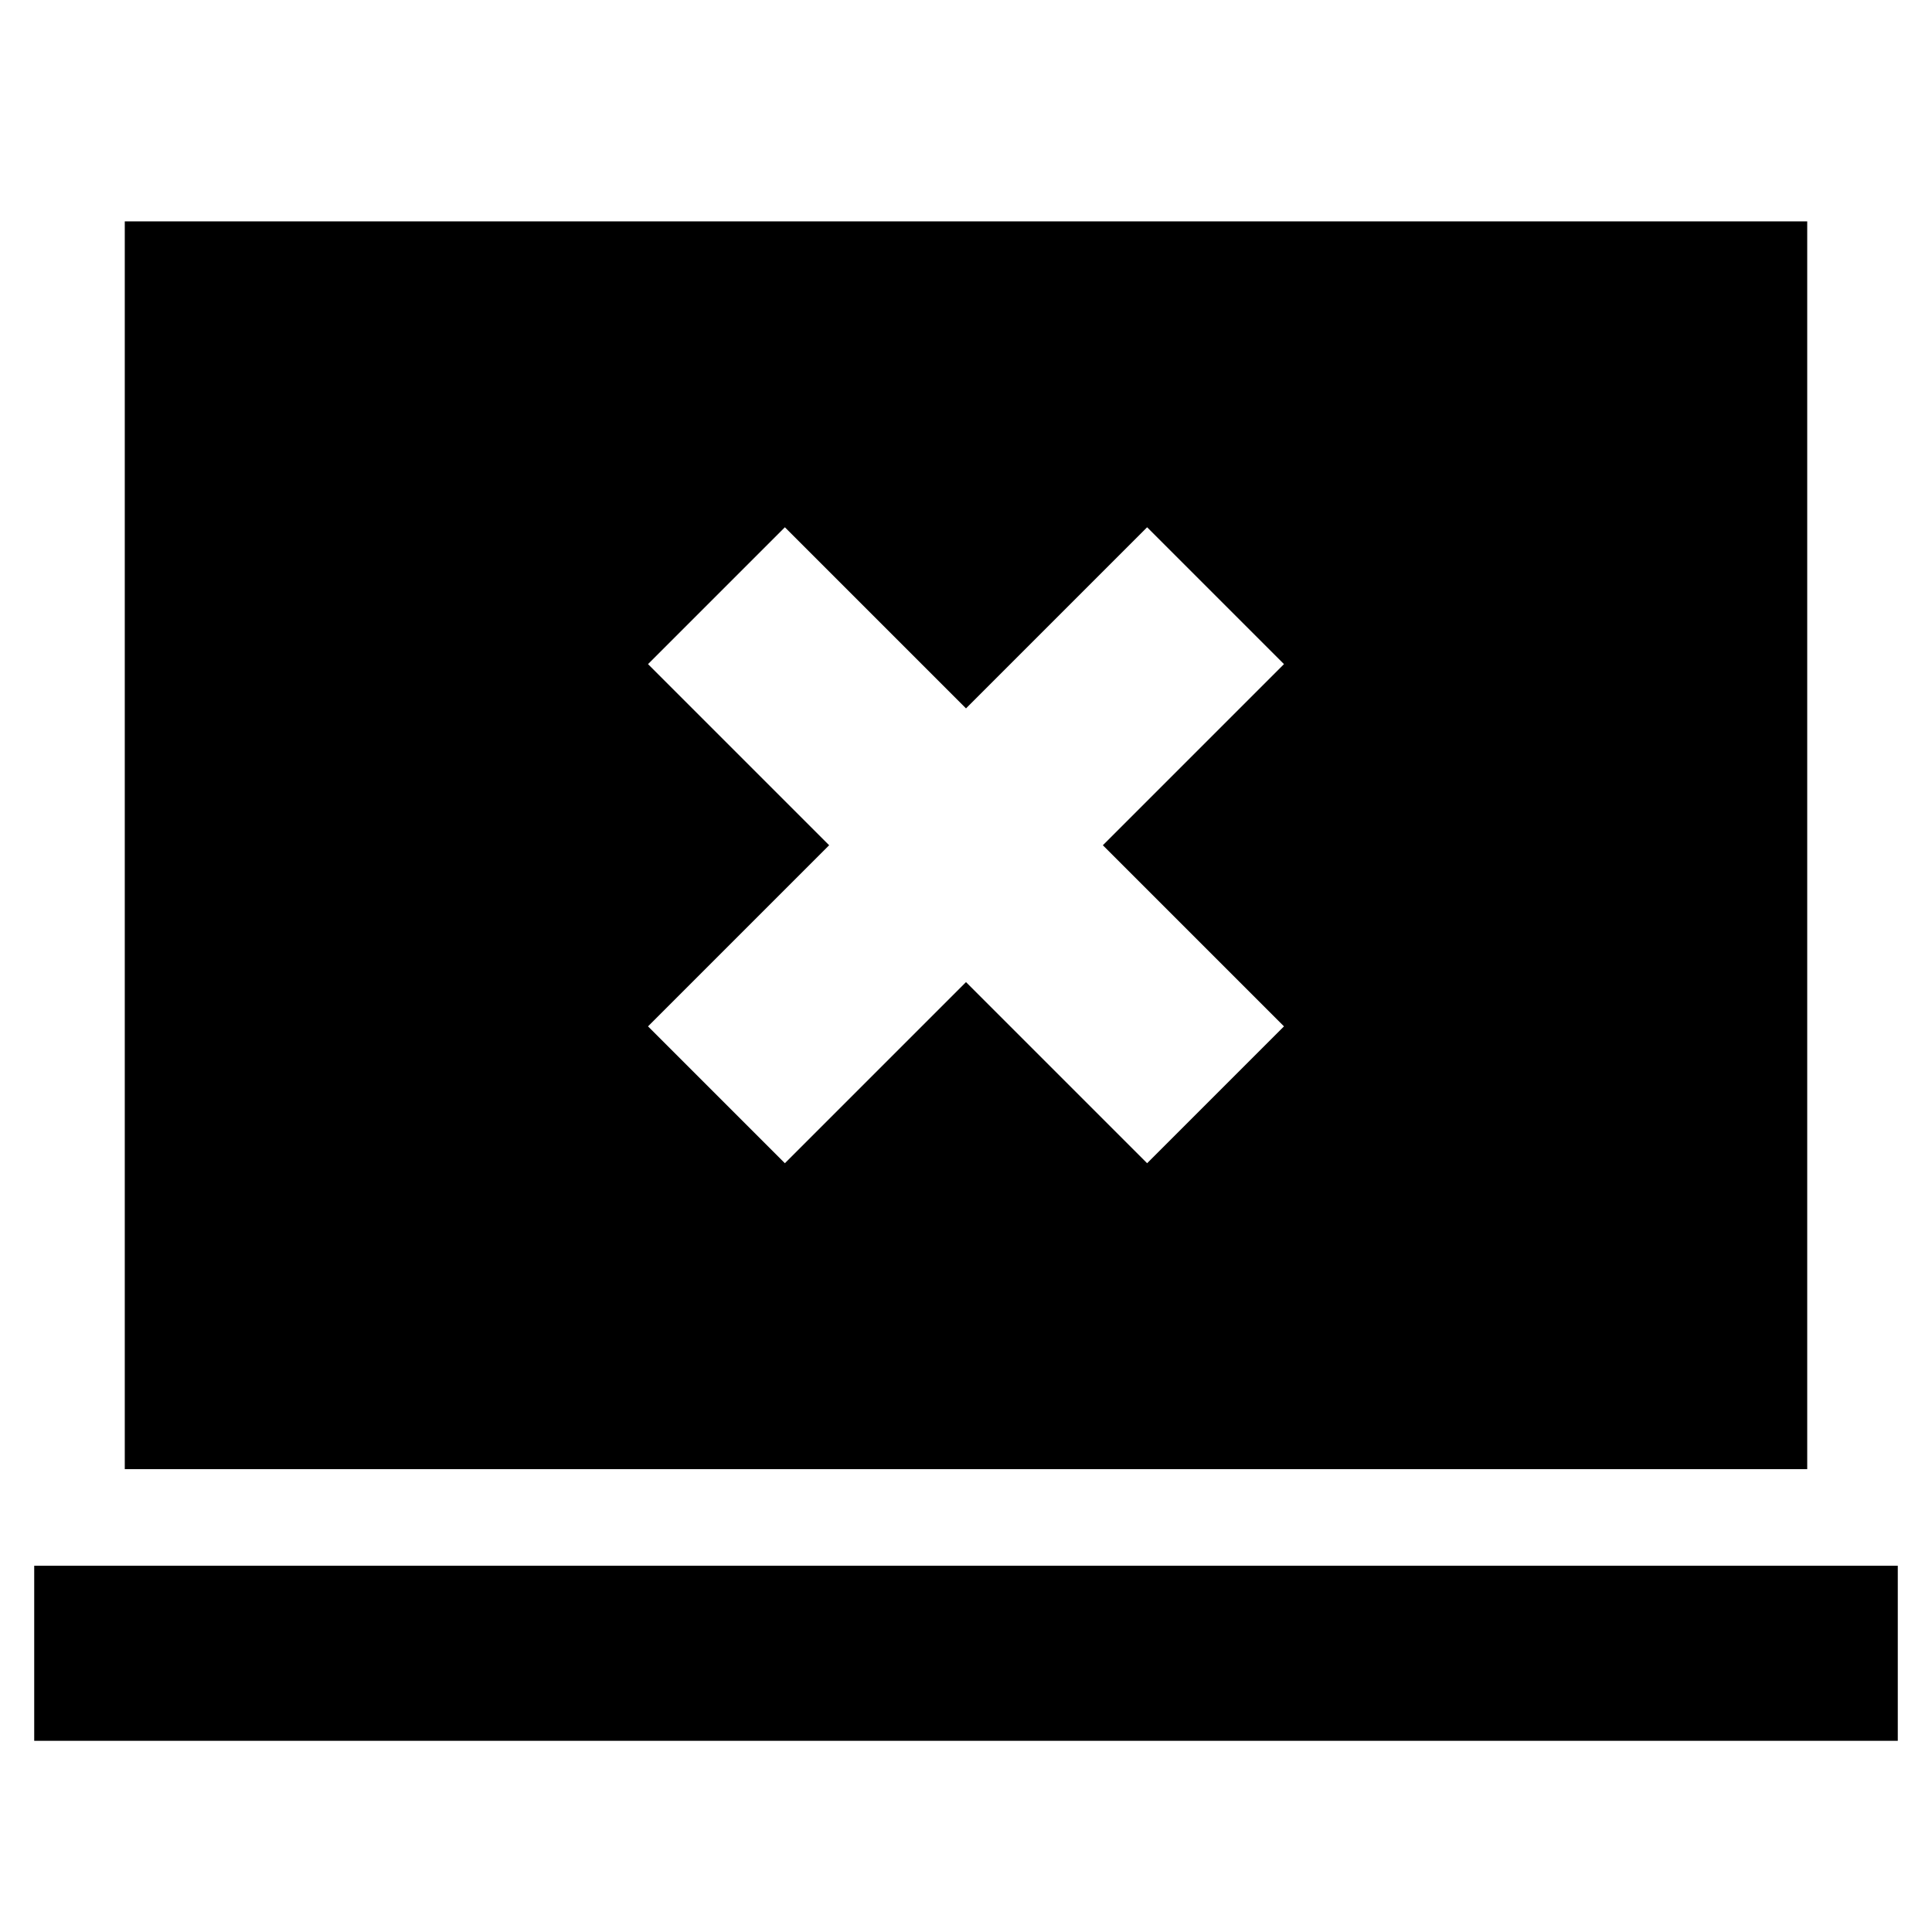 <svg xmlns="http://www.w3.org/2000/svg" height="20" viewBox="0 -960 960 960" width="20"><path d="m390-382 90-90 90 90 68-68-90-90 90-90-68-68-90 90-90-90-68 68 90 90-90 90 68 68ZM17-95v-87h926v87H17Zm45-135v-620h836v620H62Z"/></svg>